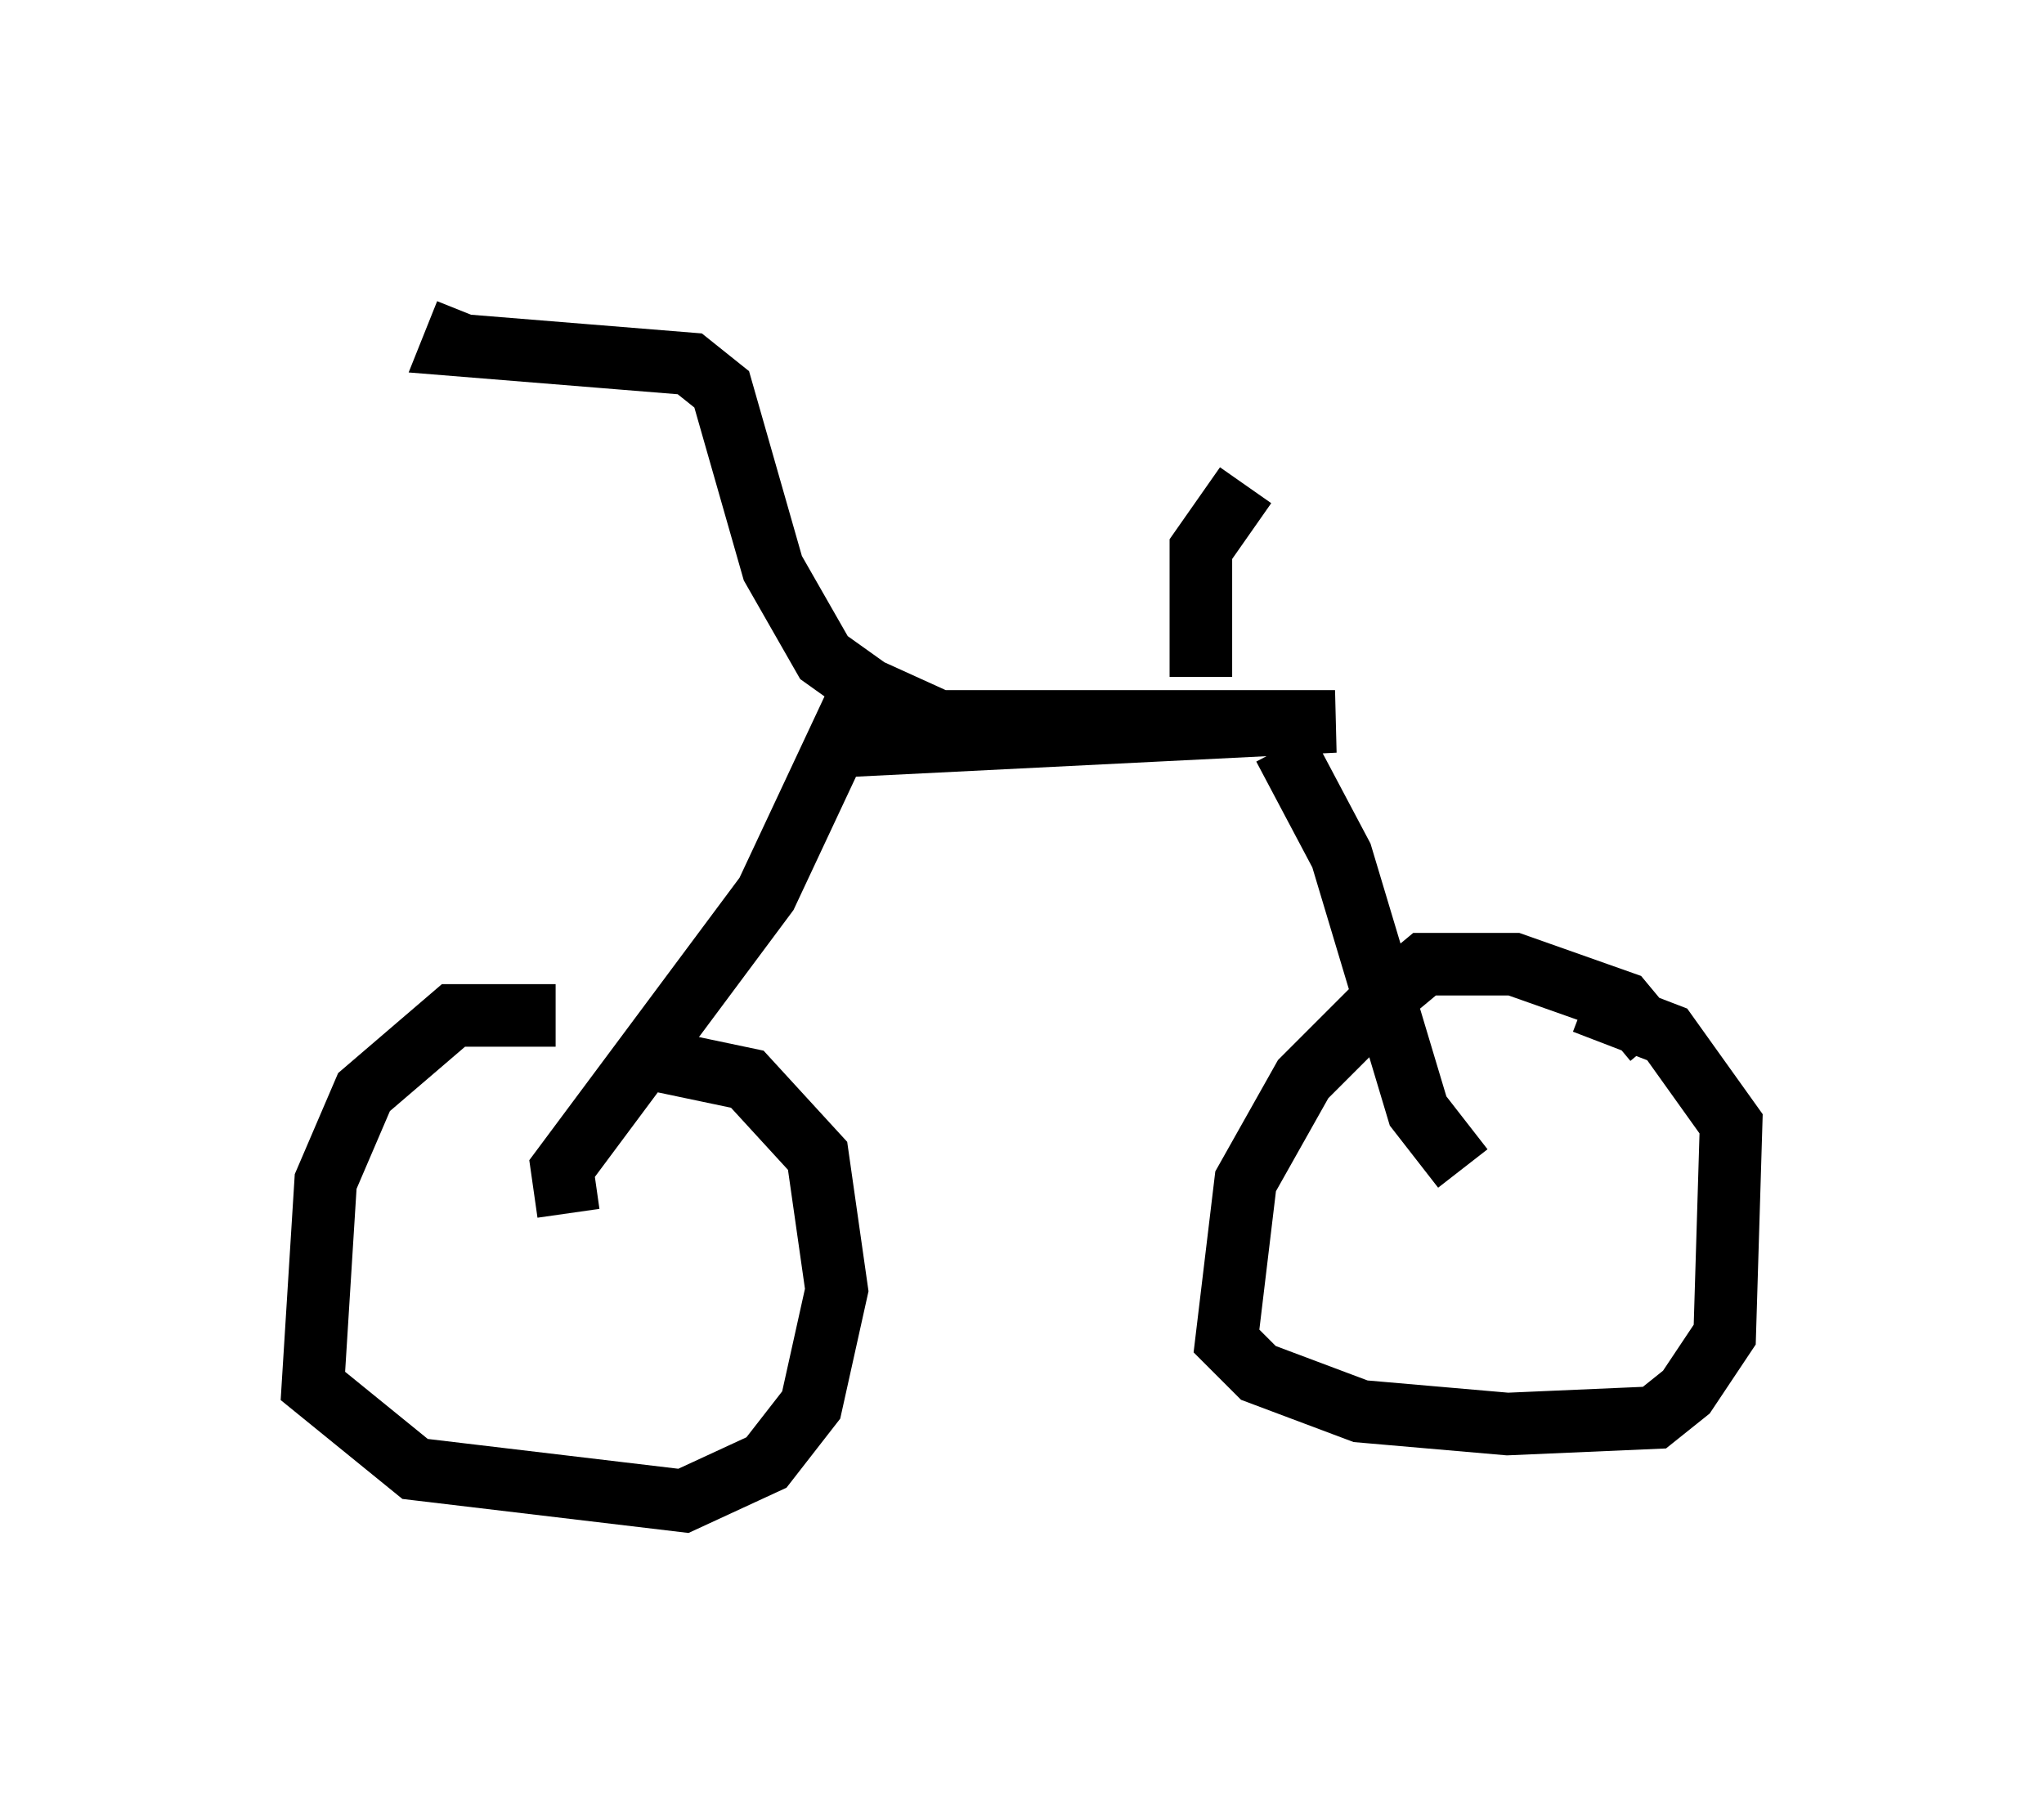 <?xml version="1.0" encoding="utf-8" ?>
<svg baseProfile="full" height="28.988" version="1.1" width="32.663" xmlns="http://www.w3.org/2000/svg" xmlns:ev="http://www.w3.org/2001/xml-events" xmlns:xlink="http://www.w3.org/1999/xlink"><defs /><rect fill="white" height="28.988" width="32.663" x="0" y="0" /><path d="M10.921, 17.148 m-2.042, -0.919 l-1.633, 0.0 -1.429, 1.225 l-0.613, 1.429 -0.204, 3.267 l1.633, 1.327 4.288, 0.51 l1.327, -0.613 0.715, -0.919 l0.408, -1.838 -0.306, -2.144 l-1.123, -1.225 -1.94, -0.408 m16.436, -0.204 l-0.51, -0.613 -1.735, -0.613 l-1.429, 0.0 -0.613, 0.51 l-1.327, 1.327 -0.919, 1.633 l-0.306, 2.552 0.51, 0.51 l1.633, 0.613 2.348, 0.204 l2.348, -0.102 0.51, -0.408 l0.613, -0.919 0.102, -3.369 l-1.021, -1.429 -1.327, -0.51 m-16.231, 3.369 l-0.102, -0.715 3.267, -4.39 l1.531, -3.267 m9.596, 7.656 l-0.715, -0.919 -1.225, -4.083 l-0.919, -1.735 m-7.35, 0.0 l8.167, -0.408 -6.329, 0.0 l-1.123, -0.51 -0.715, -0.51 l-0.817, -1.429 -0.817, -2.858 l-0.51, -0.408 -3.777, -0.306 l0.204, -0.51 m11.74, 5.819 l0.0, -2.042 0.715, -1.021 " fill="none" stroke="black" stroke-width="1" /></svg>